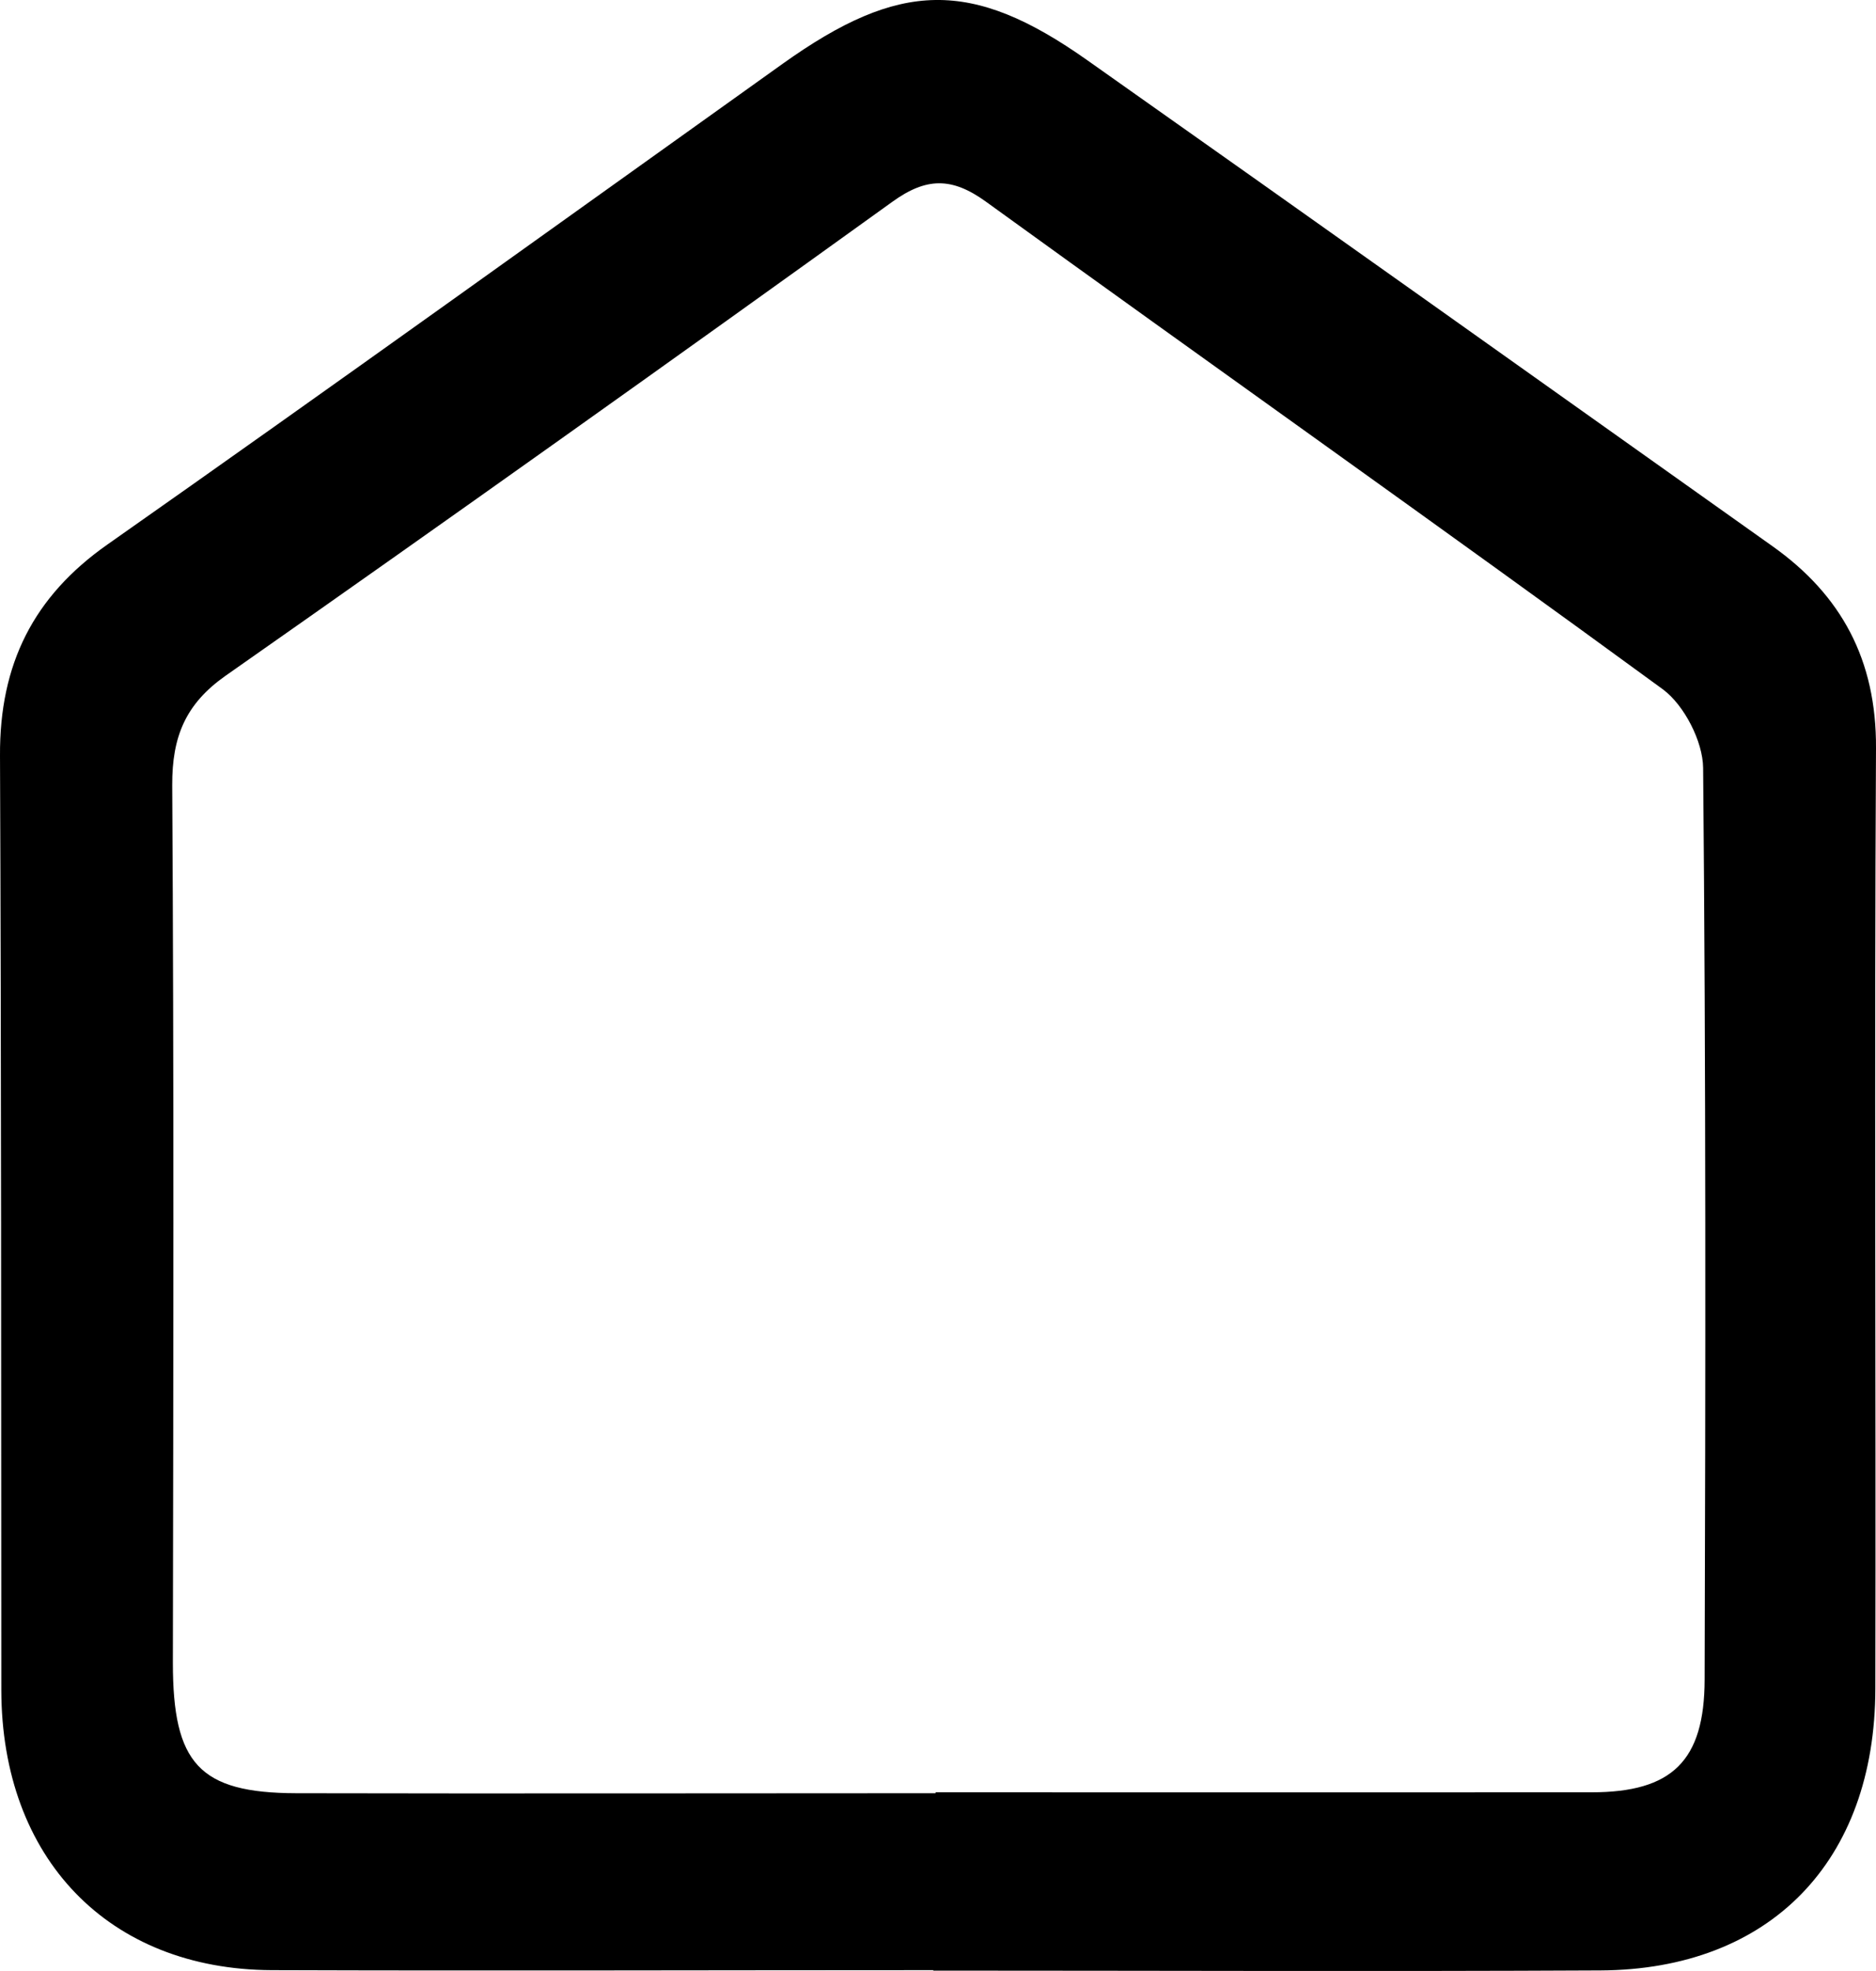 <svg width="20" height="21" viewBox="0 0 20 21" fill="none" xmlns="http://www.w3.org/2000/svg">
<path d="M9.95 20.991C7.599 20.991 5.248 20.999 2.897 20.991C1.155 20.984 0.017 19.798 0.014 18.007C0.012 14.688 0.014 11.368 4.61994e-05 8.049C-0.005 7.077 0.356 6.355 1.146 5.801C3.556 4.109 5.948 2.389 8.346 0.678C9.59 -0.209 10.356 -0.231 11.592 0.642C14.031 2.362 16.463 4.092 18.897 5.82C19.63 6.34 20.005 7.03 20 7.971C19.981 11.31 20 14.649 19.993 17.99C19.991 19.832 18.871 20.984 17.063 20.994C14.693 21.006 12.32 20.996 9.95 20.996V20.991ZM9.974 19.101V19.096C12.306 19.096 14.636 19.098 16.968 19.096C17.827 19.096 18.171 18.761 18.173 17.895C18.183 14.659 18.187 11.419 18.157 8.182C18.154 7.898 17.955 7.514 17.73 7.346C15.336 5.597 12.913 3.886 10.51 2.148C10.147 1.886 9.874 1.888 9.509 2.153C7.151 3.849 4.783 5.534 2.403 7.201C1.979 7.5 1.834 7.847 1.836 8.365C1.855 11.48 1.848 14.598 1.843 17.716C1.843 18.79 2.123 19.103 3.158 19.106C5.431 19.111 7.701 19.106 9.974 19.106V19.101Z" fill="black"/>
</svg>
